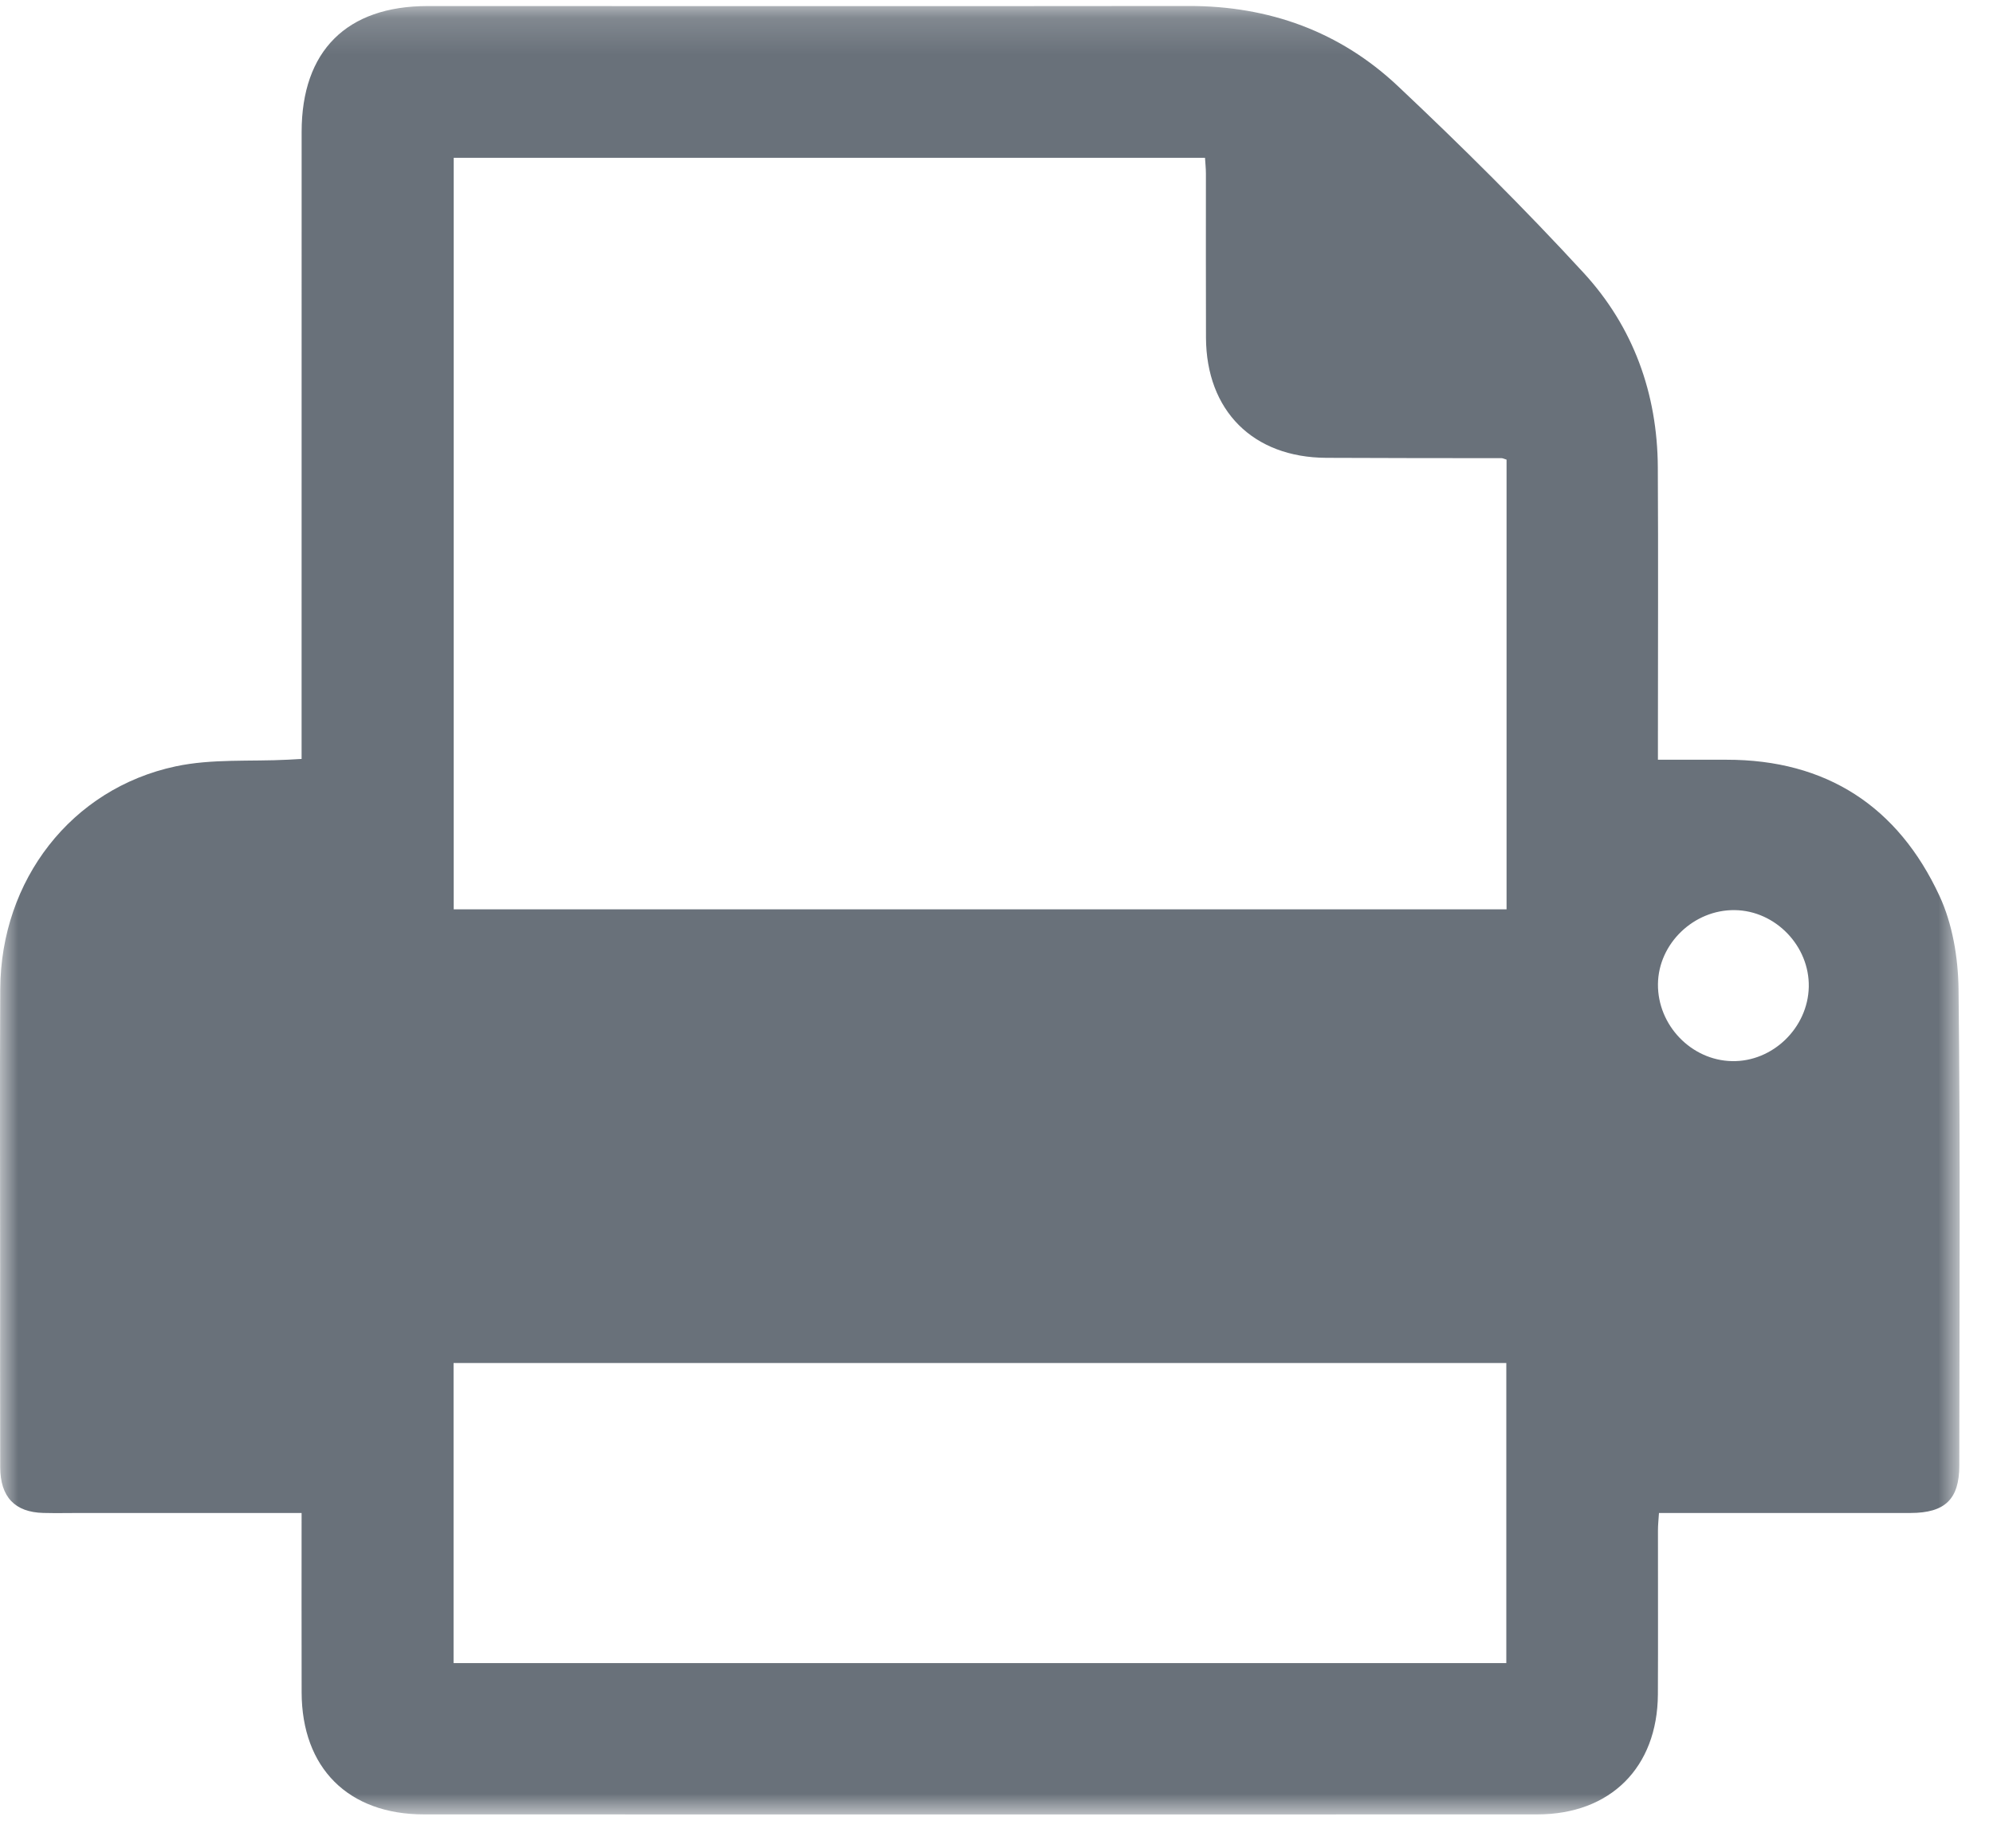 <?xml version="1.0" encoding="UTF-8" standalone="no"?>
<svg width="55px" height="51px" viewBox="0 0 55 51" version="1.1" xmlns="http://www.w3.org/2000/svg" xmlns:xlink="http://www.w3.org/1999/xlink" xmlns:sketch="http://www.bohemiancoding.com/sketch/ns">
    <!-- Generator: Sketch 3.5.2 (25235) - http://www.bohemiancoding.com/sketch -->
    <title>Page 1</title>
    <desc>Created with Sketch.</desc>
    <defs>
        <path id="path-1" d="M0,1.165 L54.079,1.165 L54.079,51.071 L0,51.071 L0,1.165 Z"></path>
    </defs>
    <g id="Page-1" stroke="none" stroke-width="1" fill="none" fill-rule="evenodd" sketch:type="MSPage">
        <g id="System-1" sketch:type="MSArtboardGroup" transform="translate(-1411, -176)">
            <g id="Group-20" sketch:type="MSLayerGroup" transform="translate(1225, 127)">
                <g id="Page-1" transform="translate(186, 48)">
                    <mask id="mask-2" sketch:name="Clip 2" fill="white">
                        <use xlink:href="#path-1"></use>
                    </mask>
                    <g id="Clip-2"></g>
                    <path d="M45.754,28.157 C45.743,29.292 46.674,30.26 47.797,30.282 C48.919,30.306 49.892,29.364 49.916,28.235 C49.94,27.108 48.998,26.129 47.874,26.115 C46.742,26.099 45.765,27.04 45.754,28.157 L45.754,28.157 Z M12.517,46.893 L41.569,46.893 L41.569,38.613 L12.517,38.613 L12.517,46.893 Z M41.576,13.684 C41.502,13.661 41.47,13.643 41.438,13.643 C39.826,13.641 38.215,13.643 36.603,13.634 C34.58,13.625 33.289,12.335 33.281,10.316 C33.275,8.808 33.28,7.301 33.279,5.794 C33.279,5.645 33.262,5.495 33.254,5.355 L12.521,5.355 L12.521,26.093 L41.576,26.093 L41.576,13.684 Z M8.323,42.751 L2.234,42.751 C1.887,42.751 1.54,42.759 1.194,42.75 C0.411,42.73 0.009,42.311 0.006,41.491 C-0,39.637 0.004,37.783 0.004,35.93 C0.004,33.382 -0.007,30.835 0.007,28.288 C0.024,25.286 1.967,22.763 4.846,22.148 C5.847,21.934 6.911,22.018 7.946,21.964 C8.048,21.959 8.15,21.952 8.323,21.943 L8.323,21.275 C8.323,15.731 8.322,10.186 8.324,4.64 C8.324,2.406 9.567,1.167 11.802,1.167 C18.803,1.167 25.804,1.173 32.804,1.165 C35.019,1.162 36.977,1.869 38.576,3.375 C40.341,5.037 42.065,6.748 43.706,8.533 C45.073,10.021 45.739,11.858 45.75,13.896 C45.764,16.373 45.753,18.851 45.753,21.329 L45.753,21.965 L47.639,21.965 C50.404,21.961 52.381,23.258 53.525,25.726 C53.883,26.499 54.038,27.43 54.049,28.29 C54.1,32.674 54.074,37.059 54.07,41.442 C54.07,42.371 53.676,42.75 52.724,42.751 C50.61,42.753 48.495,42.751 46.382,42.751 L45.782,42.751 C45.77,42.935 45.754,43.084 45.754,43.233 C45.752,44.74 45.76,46.248 45.752,47.756 C45.741,49.773 44.442,51.068 42.423,51.069 C32.182,51.072 21.942,51.072 11.7,51.069 C9.609,51.069 8.329,49.787 8.324,47.701 C8.32,46.075 8.323,44.448 8.323,42.751 L8.323,42.751 Z" id="Fill-1" fill="#69717A" sketch:type="MSShapeGroup" mask="url(#mask-2)"></path>
                </g>
            </g>
        </g>
    </g>
</svg>